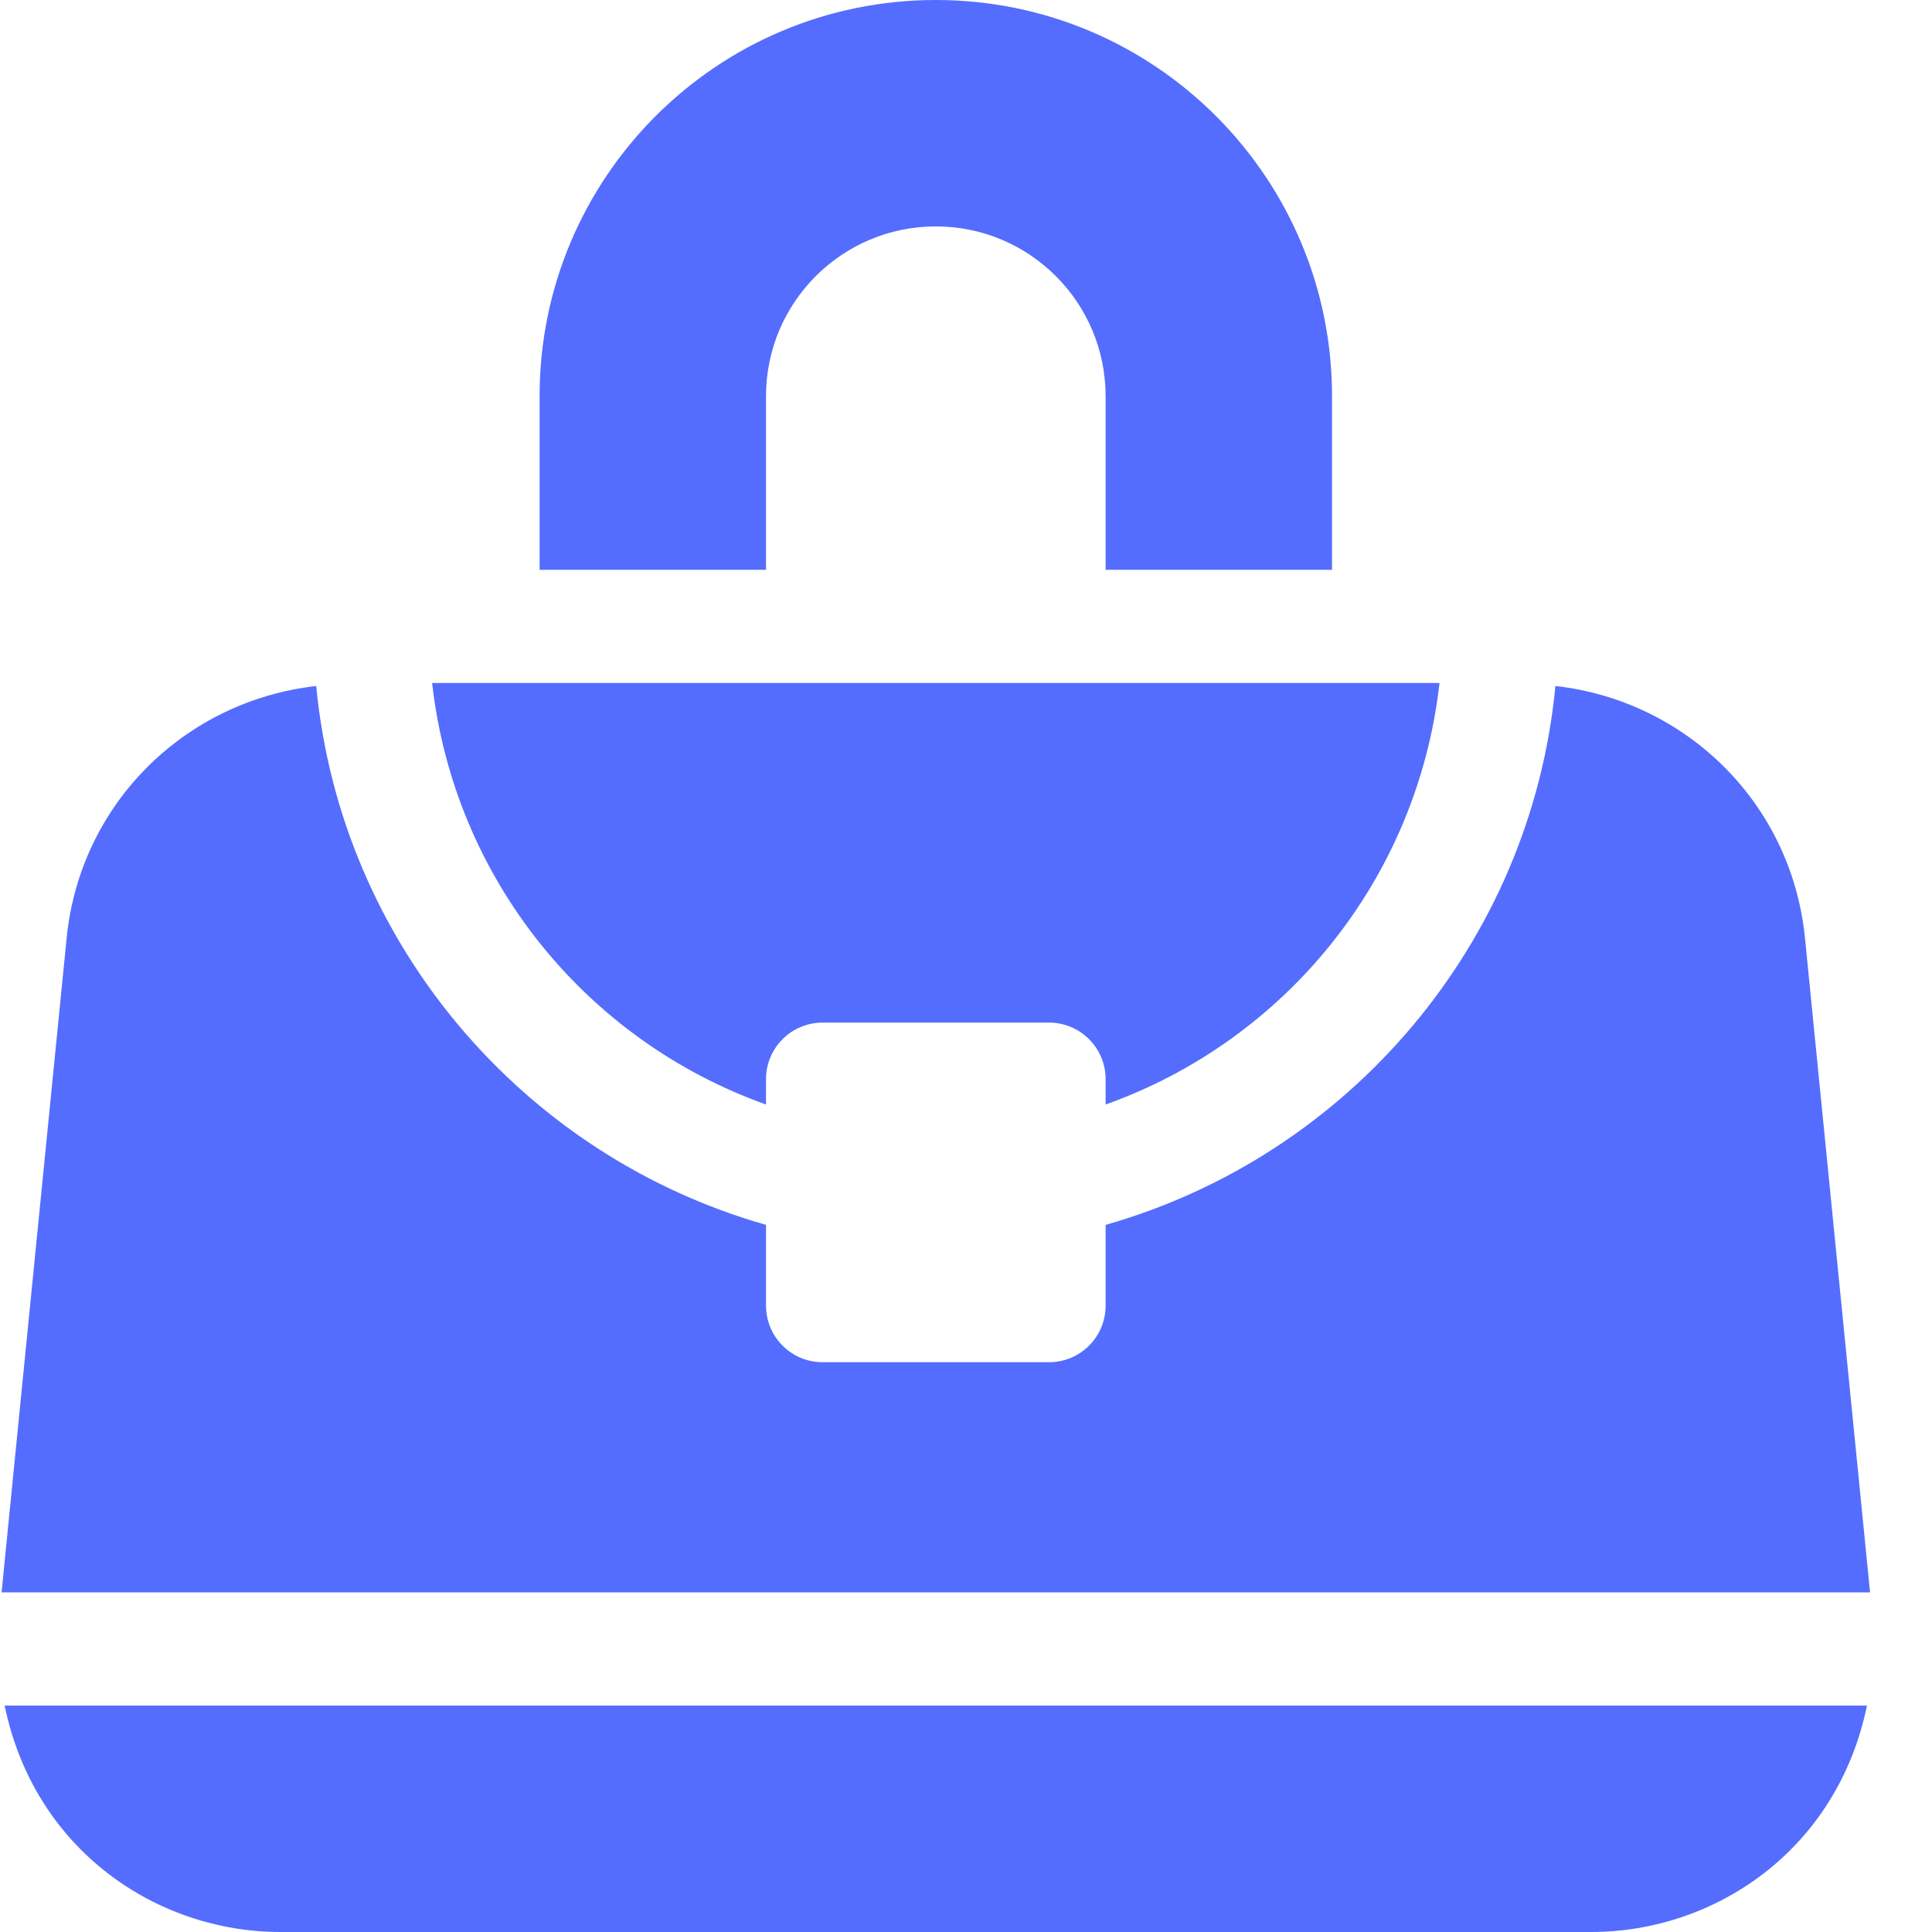 <svg width="394" height="394" viewBox="0 0 394 394" fill="none" xmlns="http://www.w3.org/2000/svg">
<path d="M0.948 347.828C7.036 377.382 32.082 394 57.174 394H324.511C349.628 394 374.65 377.374 380.737 347.828H0.948Z" fill="#546DFE"/>
<path d="M88.123 139.285C92.618 179.236 119.52 212.163 156.214 225.247V220.086C156.214 213.706 161.377 208.543 167.757 208.543H213.929C220.309 208.543 225.472 213.706 225.472 220.086V225.247C262.166 212.163 289.068 179.236 293.563 139.285H88.123Z" fill="#546DFE"/>
<path d="M368.092 191.251C365.34 163.85 343.943 142.92 317.201 139.896C312.177 192.496 274.922 235.738 225.473 249.792V266.258C225.473 272.638 220.31 277.801 213.93 277.801H167.758C161.378 277.801 156.215 272.638 156.215 266.258V249.793C106.766 235.738 69.51 192.497 64.487 139.897C37.744 142.92 16.348 163.851 13.596 191.252L0.322 324.742H381.367L368.092 191.251Z" fill="#546DFE"/>
<path d="M190.843 0C146.218 0 110.042 36.176 110.042 80.801V116.199H156.214V80.801C156.214 61.676 171.718 46.172 190.843 46.172C209.968 46.172 225.472 61.676 225.472 80.801V116.199H271.644V80.801C271.644 36.176 235.468 0 190.843 0Z" fill="#546DFE"/>
</svg>

